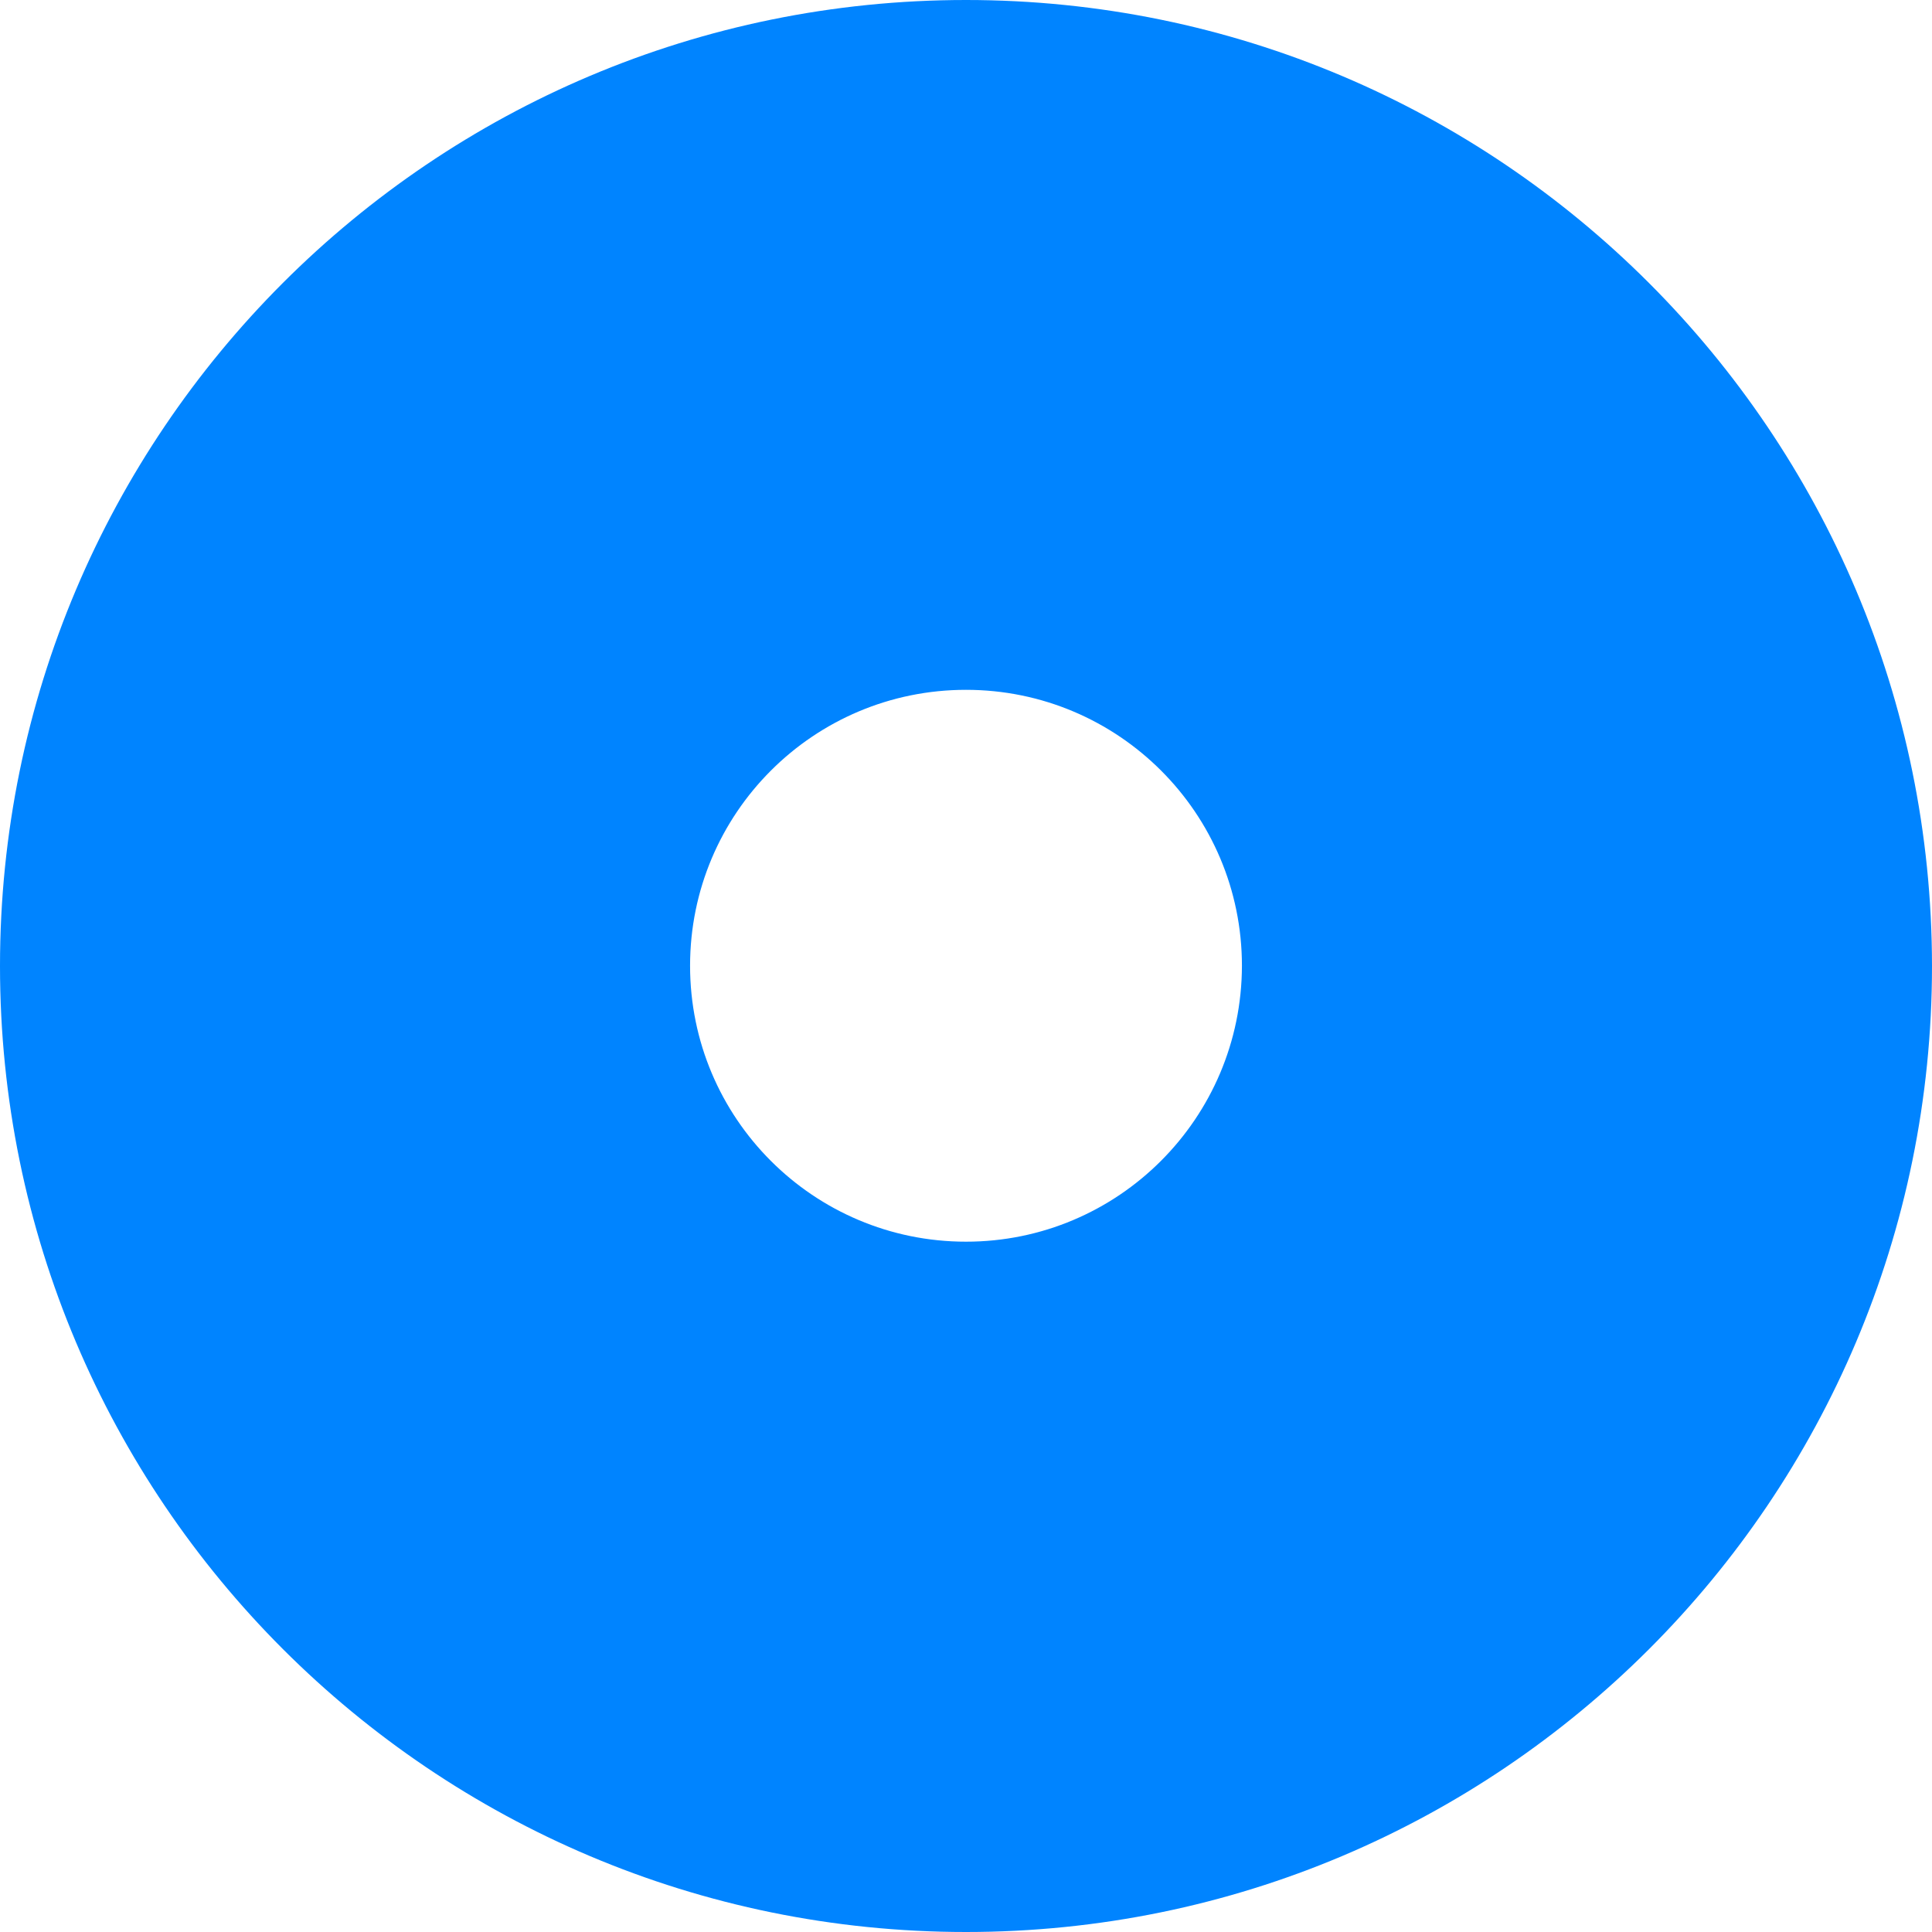 <svg width="39" height="39" viewBox="0 0 39 39" fill="none" xmlns="http://www.w3.org/2000/svg">
<path d="M19.5 0C8.729 0 0 8.729 0 19.5C0 30.271 8.729 39 19.5 39C30.271 39 39 30.271 39 19.5C38.995 8.729 30.266 0 19.5 0ZM19.5 25.065C16.423 25.065 13.93 22.573 13.93 19.495C13.93 16.418 16.423 13.925 19.5 13.925C22.577 13.925 25.07 16.418 25.07 19.495C25.065 22.573 22.573 25.065 19.5 25.065Z" fill="#0084FF"/>
</svg>
